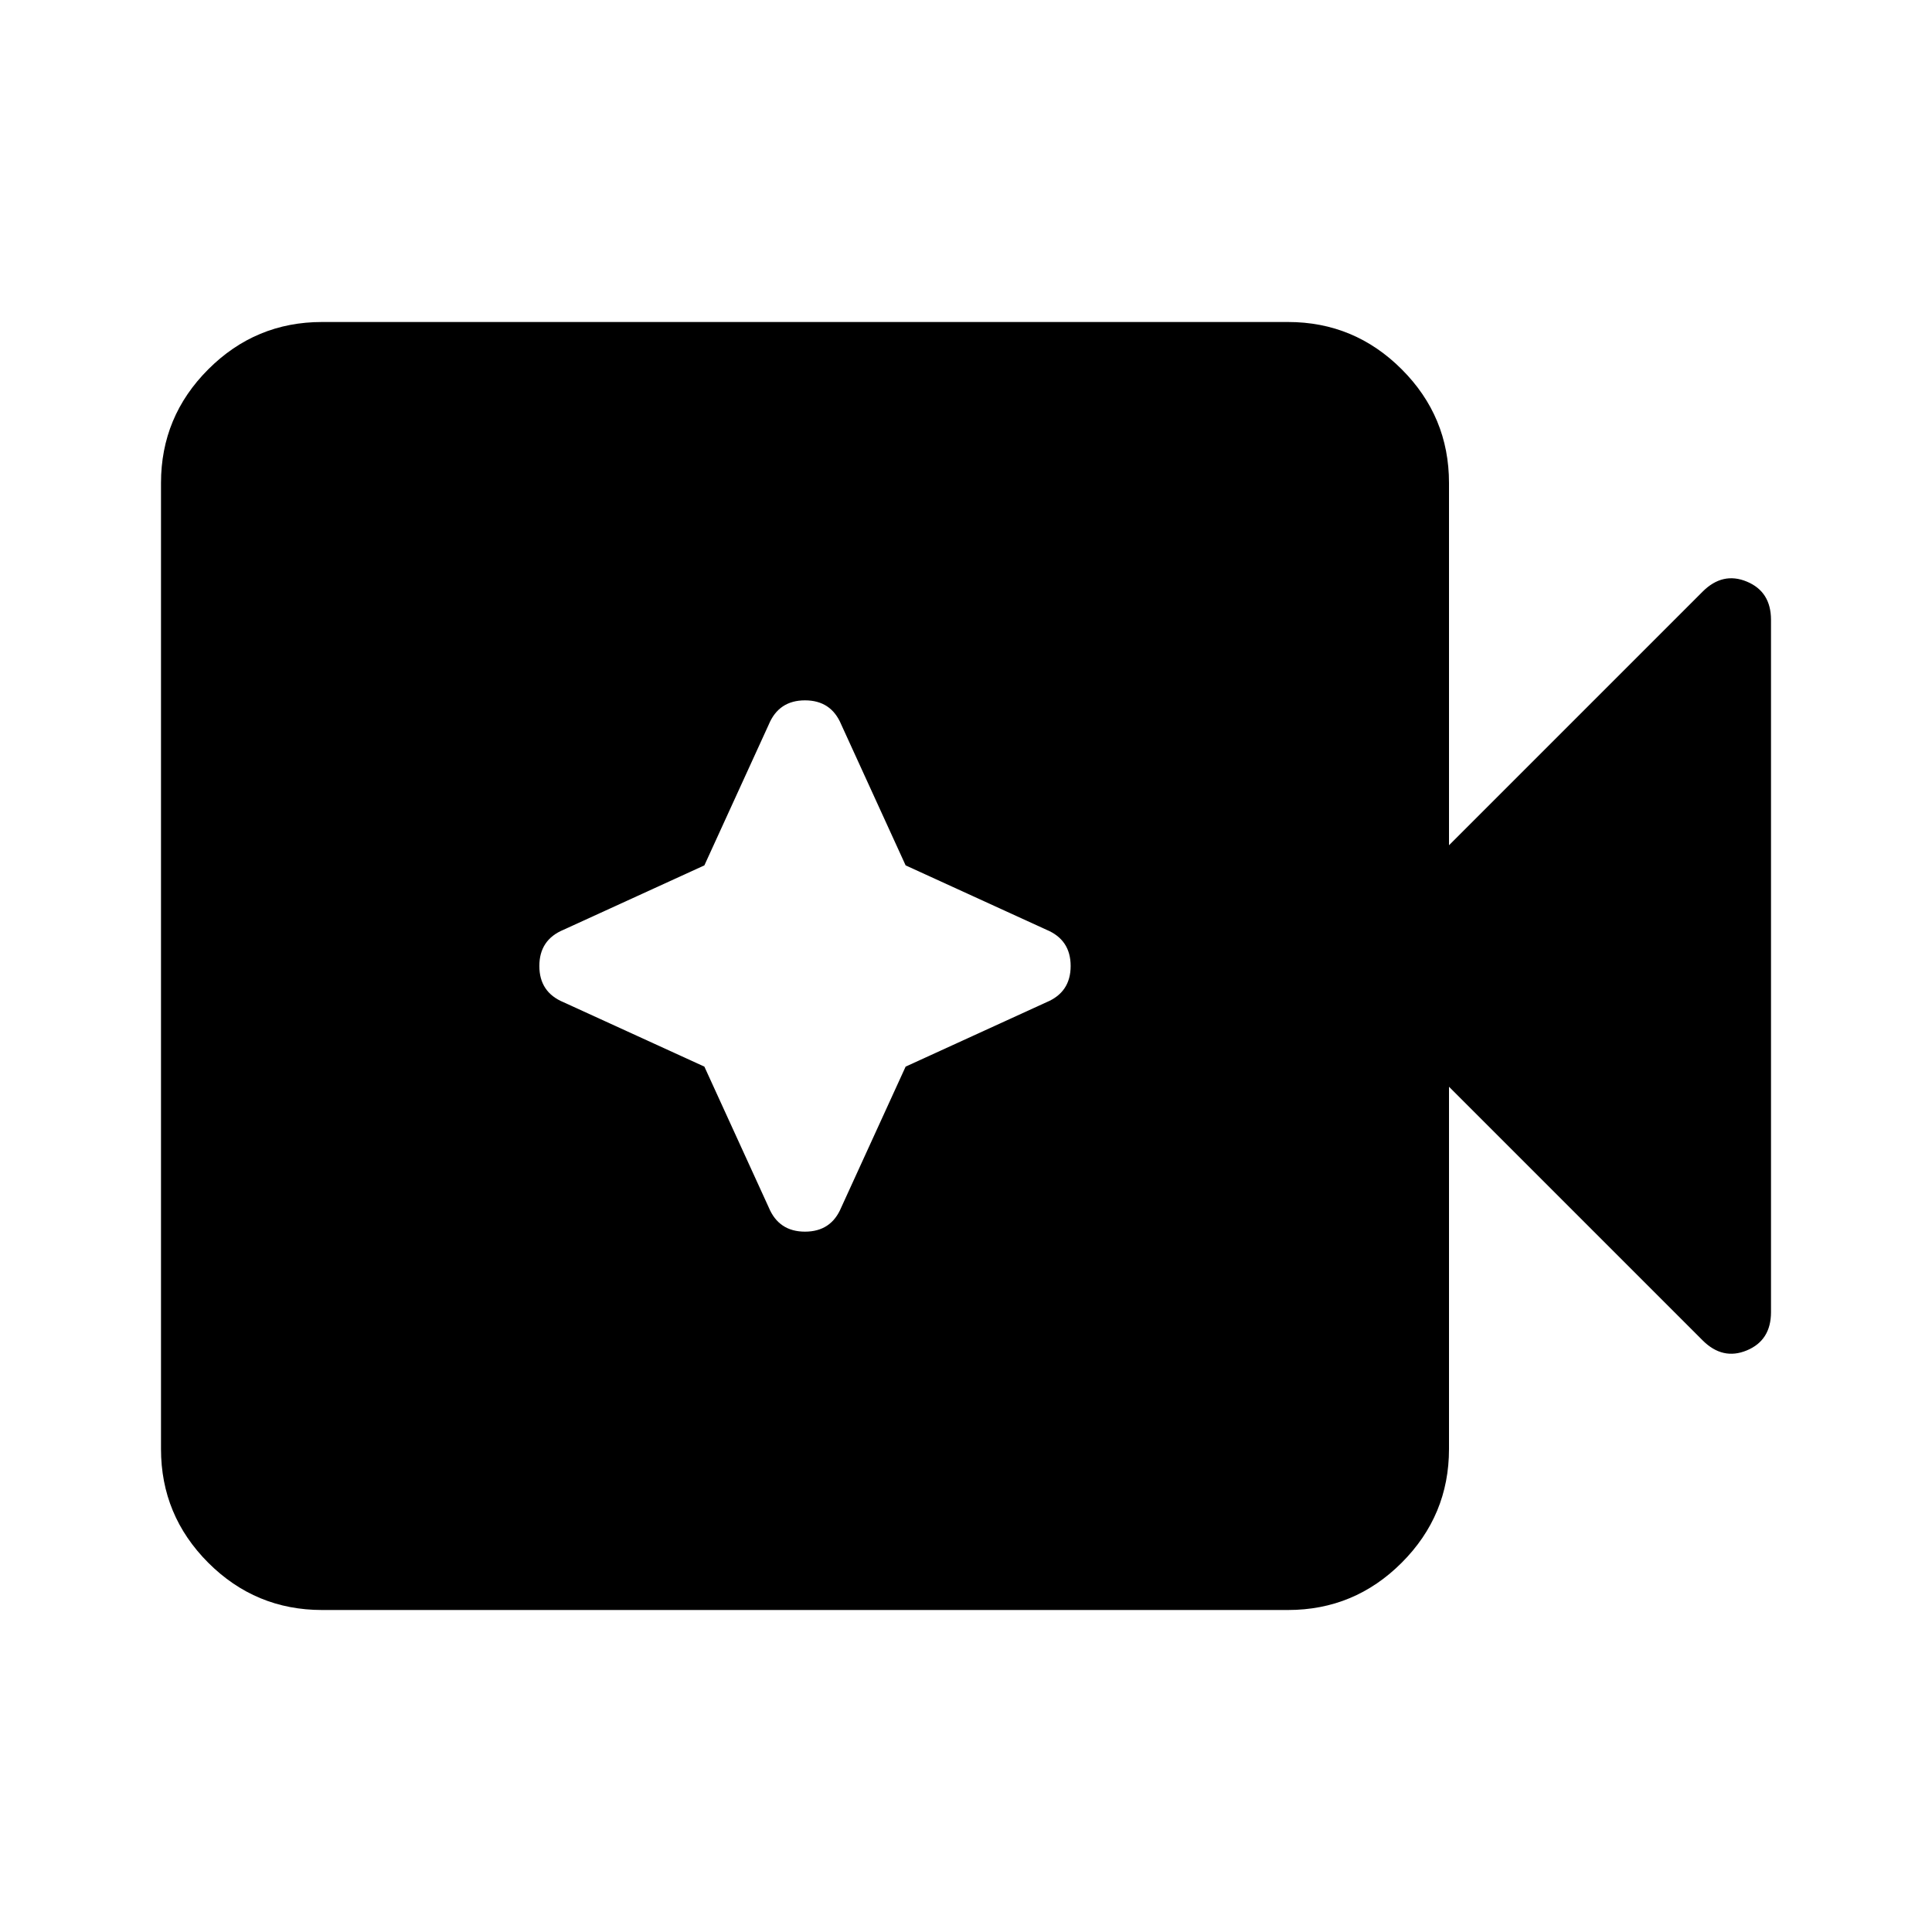 <?xml version="1.0" encoding="UTF-8" standalone="no"?>
<svg
   height="24"
   viewBox="0 0 24 24"
   width="24"
   version="1.1"
   id="svg385"
   sodipodi:docname="auto-videocam-rounded-filled.svg"
   inkscape:version="1.2.1 (9c6d41e410, 2022-07-14)"
   xmlns:inkscape="http://www.inkscape.org/namespaces/inkscape"
   xmlns:sodipodi="http://sodipodi.sourceforge.net/DTD/sodipodi-0.dtd"
   xmlns="http://www.w3.org/2000/svg"
   xmlns:svg="http://www.w3.org/2000/svg">
  <defs
     id="defs389" />
  <sodipodi:namedview
     id="namedview387"
     pagecolor="#ffffff"
     bordercolor="#000000"
     borderopacity="0.25"
     inkscape:showpageshadow="2"
     inkscape:pageopacity="0.0"
     inkscape:pagecheckerboard="0"
     inkscape:deskcolor="#d1d1d1"
     showgrid="false"
     inkscape:zoom="9.8333333"
     inkscape:cx="12"
     inkscape:cy="12"
     inkscape:window-width="3840"
     inkscape:window-height="2454"
     inkscape:window-x="-11"
     inkscape:window-y="-11"
     inkscape:window-maximized="1"
     inkscape:current-layer="svg385" />
  <path
     d="M 4,20 Q 3.175,20 2.587,19.413 2,18.825 2,18 V 6 Q 2,5.175 2.587,4.588 3.175,4 4,4 H 16 Q 16.825,4 17.413,4.588 18,5.175 18,6 v 4.5 L 21.15,7.35 Q 21.4,7.1 21.7,7.225 22,7.35 22,7.7 v 8.6 q 0,0.35 -0.3,0.475 Q 21.4,16.9 21.15,16.65 L 18,13.5 V 18 q 0,0.825 -0.588,1.413 Q 16.825,20 16,20 Z M 8.75,13.25 9.55,15 q 0.125,0.3 0.45,0.3 0.325,0 0.45,-0.3 l 0.8,-1.75 1.75,-0.8 Q 13.3,12.325 13.3,12 13.3,11.675 13,11.55 L 11.25,10.75 10.45,9 Q 10.325,8.7 10,8.7 9.675,8.7 9.55,9 L 8.75,10.75 7,11.55 Q 6.7,11.675 6.7,12 q 0,0.325 0.3,0.45 z"
     id="path383"
     style="stroke-width:0.025" />
</svg>
